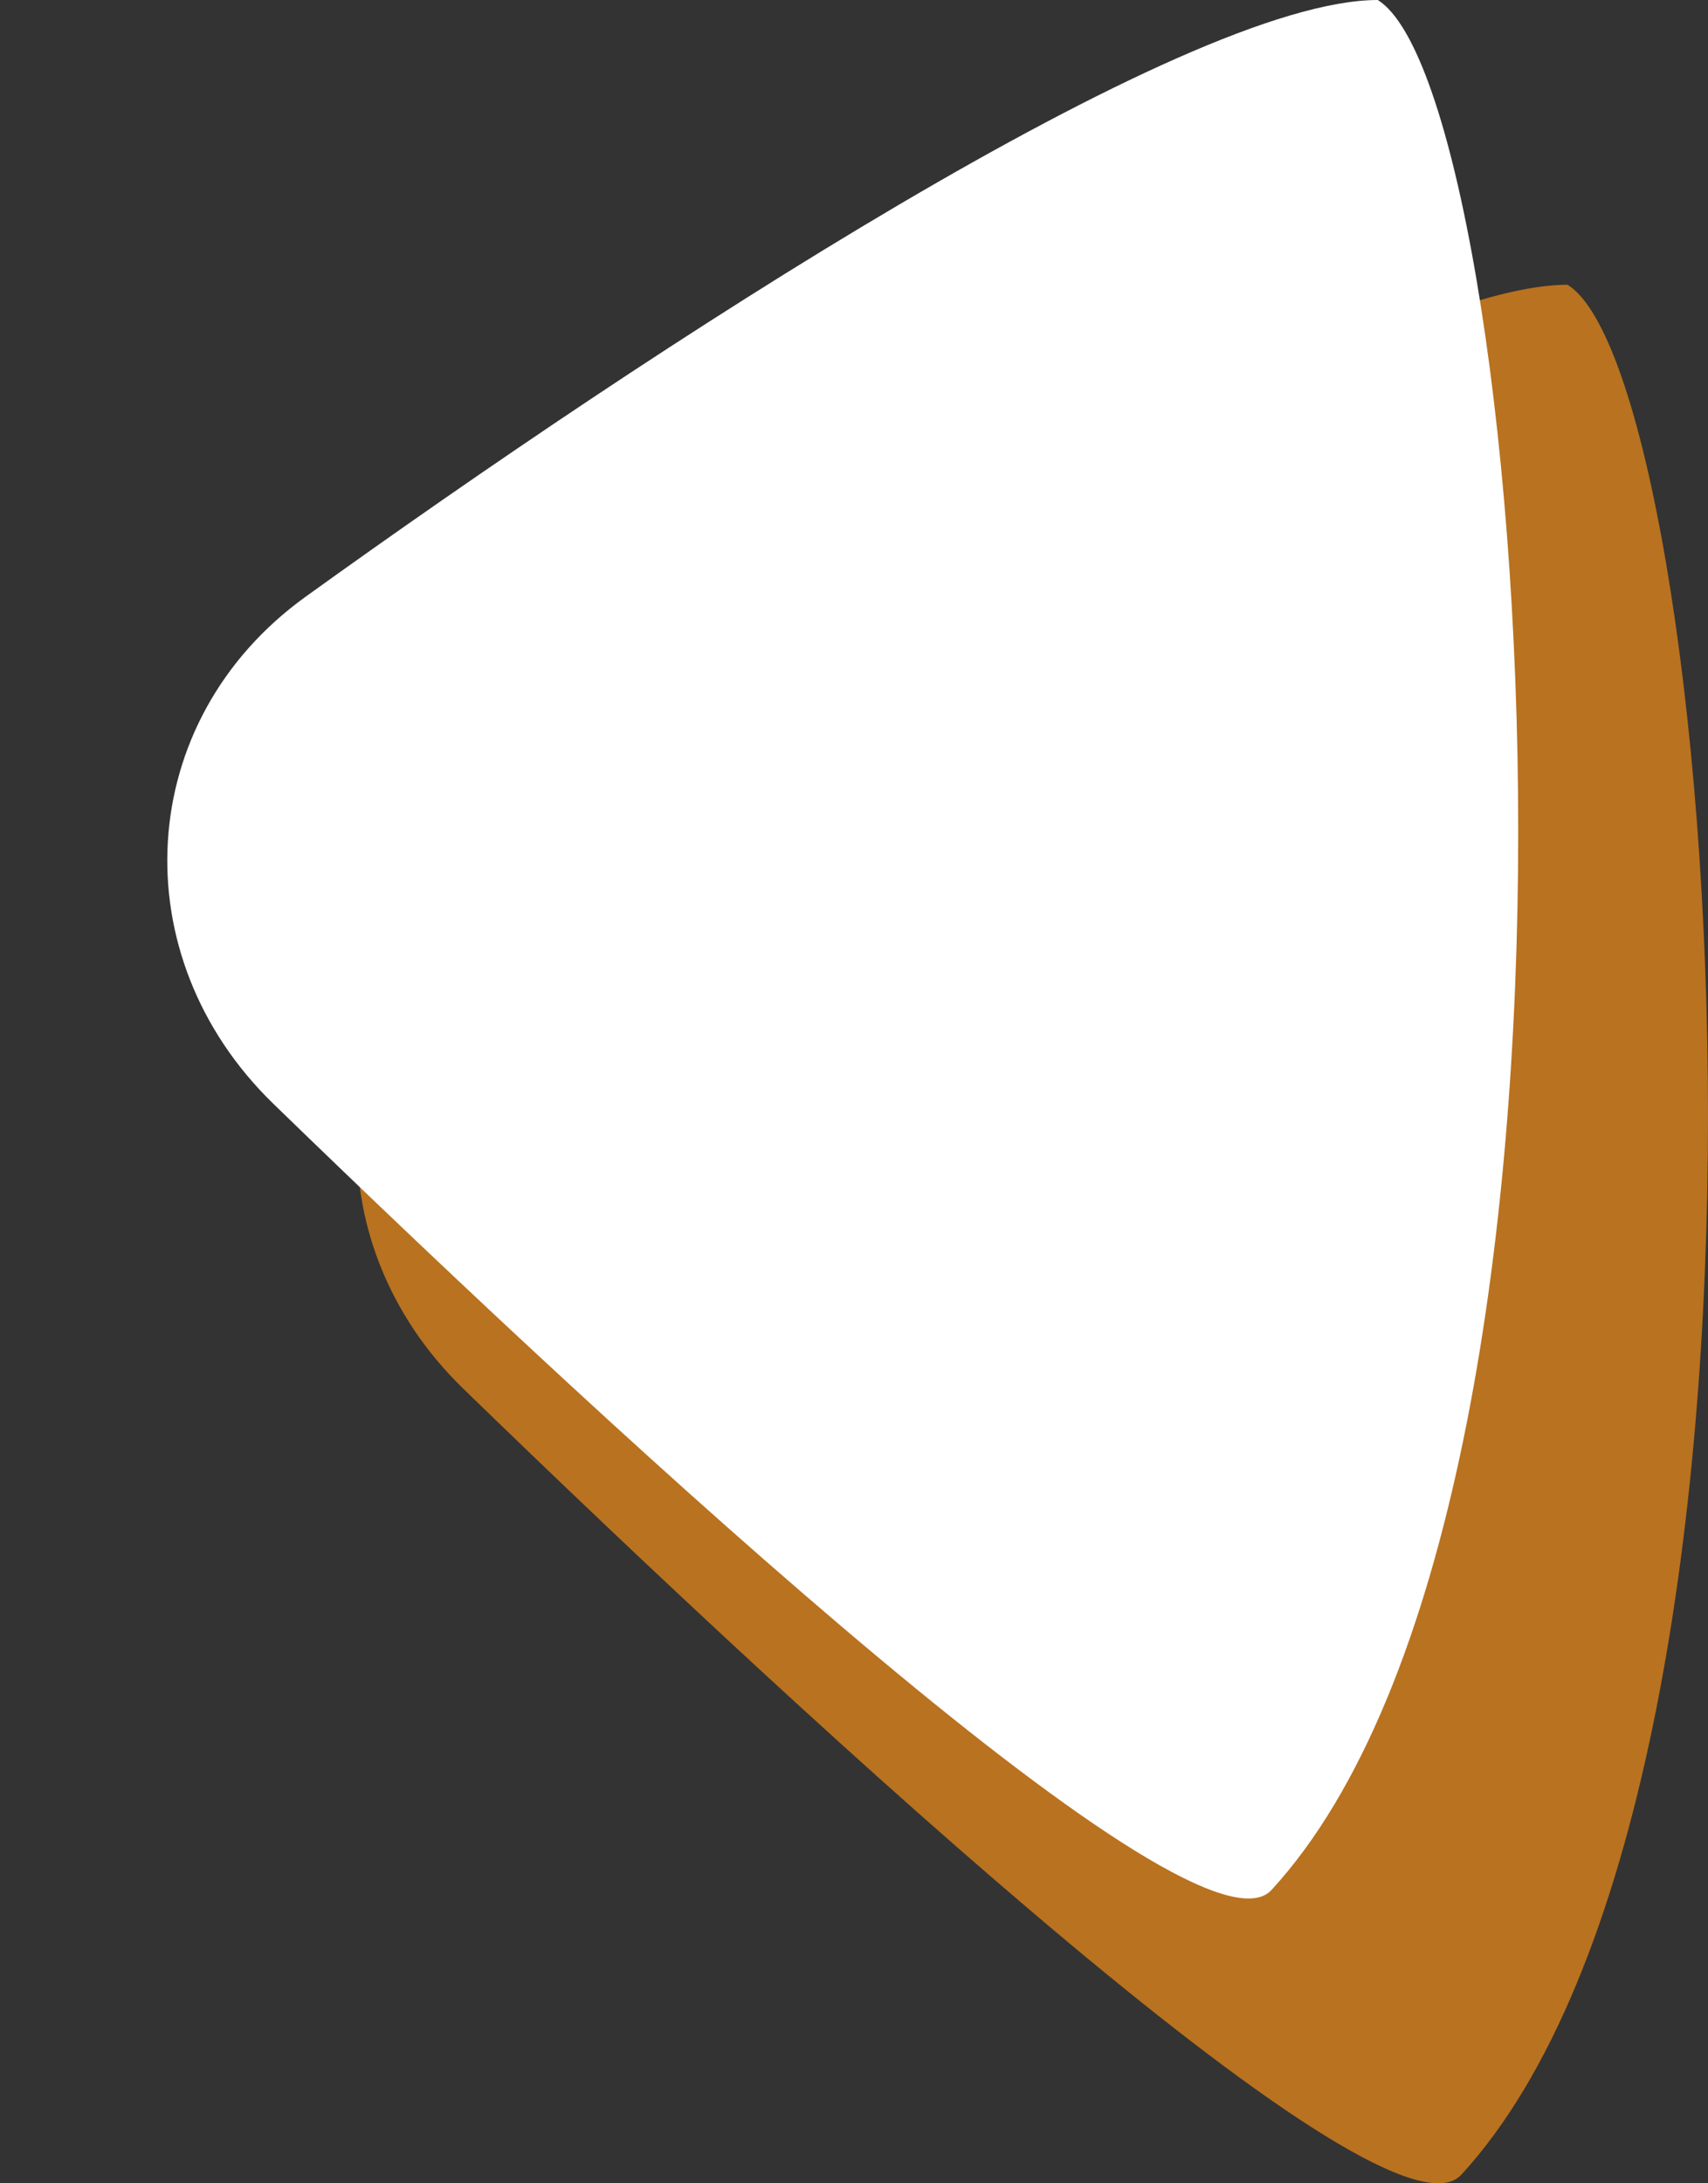 <svg width="18" height="23" viewBox="0 0 18 23" fill="none" xmlns="http://www.w3.org/2000/svg">
<rect x="0" y="0" width="18" height="23" fill="#333333" stroke="none"/>
<path d="M15.4 22.91C19.24 18.729 18.12 3.996 16.52 3C14.474 3 8.875 6.656 5.221 9.286C3.408 10.592 3.276 13.07 4.88 14.627C8.677 18.312 14.614 23.766 15.4 22.91Z" fill="#B9721F"/>
<path d="M13.4 19.91C17.24 15.729 16.12 0.996 14.52 0C12.474 0 6.875 3.656 3.221 6.286C1.408 7.592 1.276 10.07 2.88 11.627C6.677 15.312 12.614 20.766 13.4 19.91Z" fill="white"/>
</svg>
